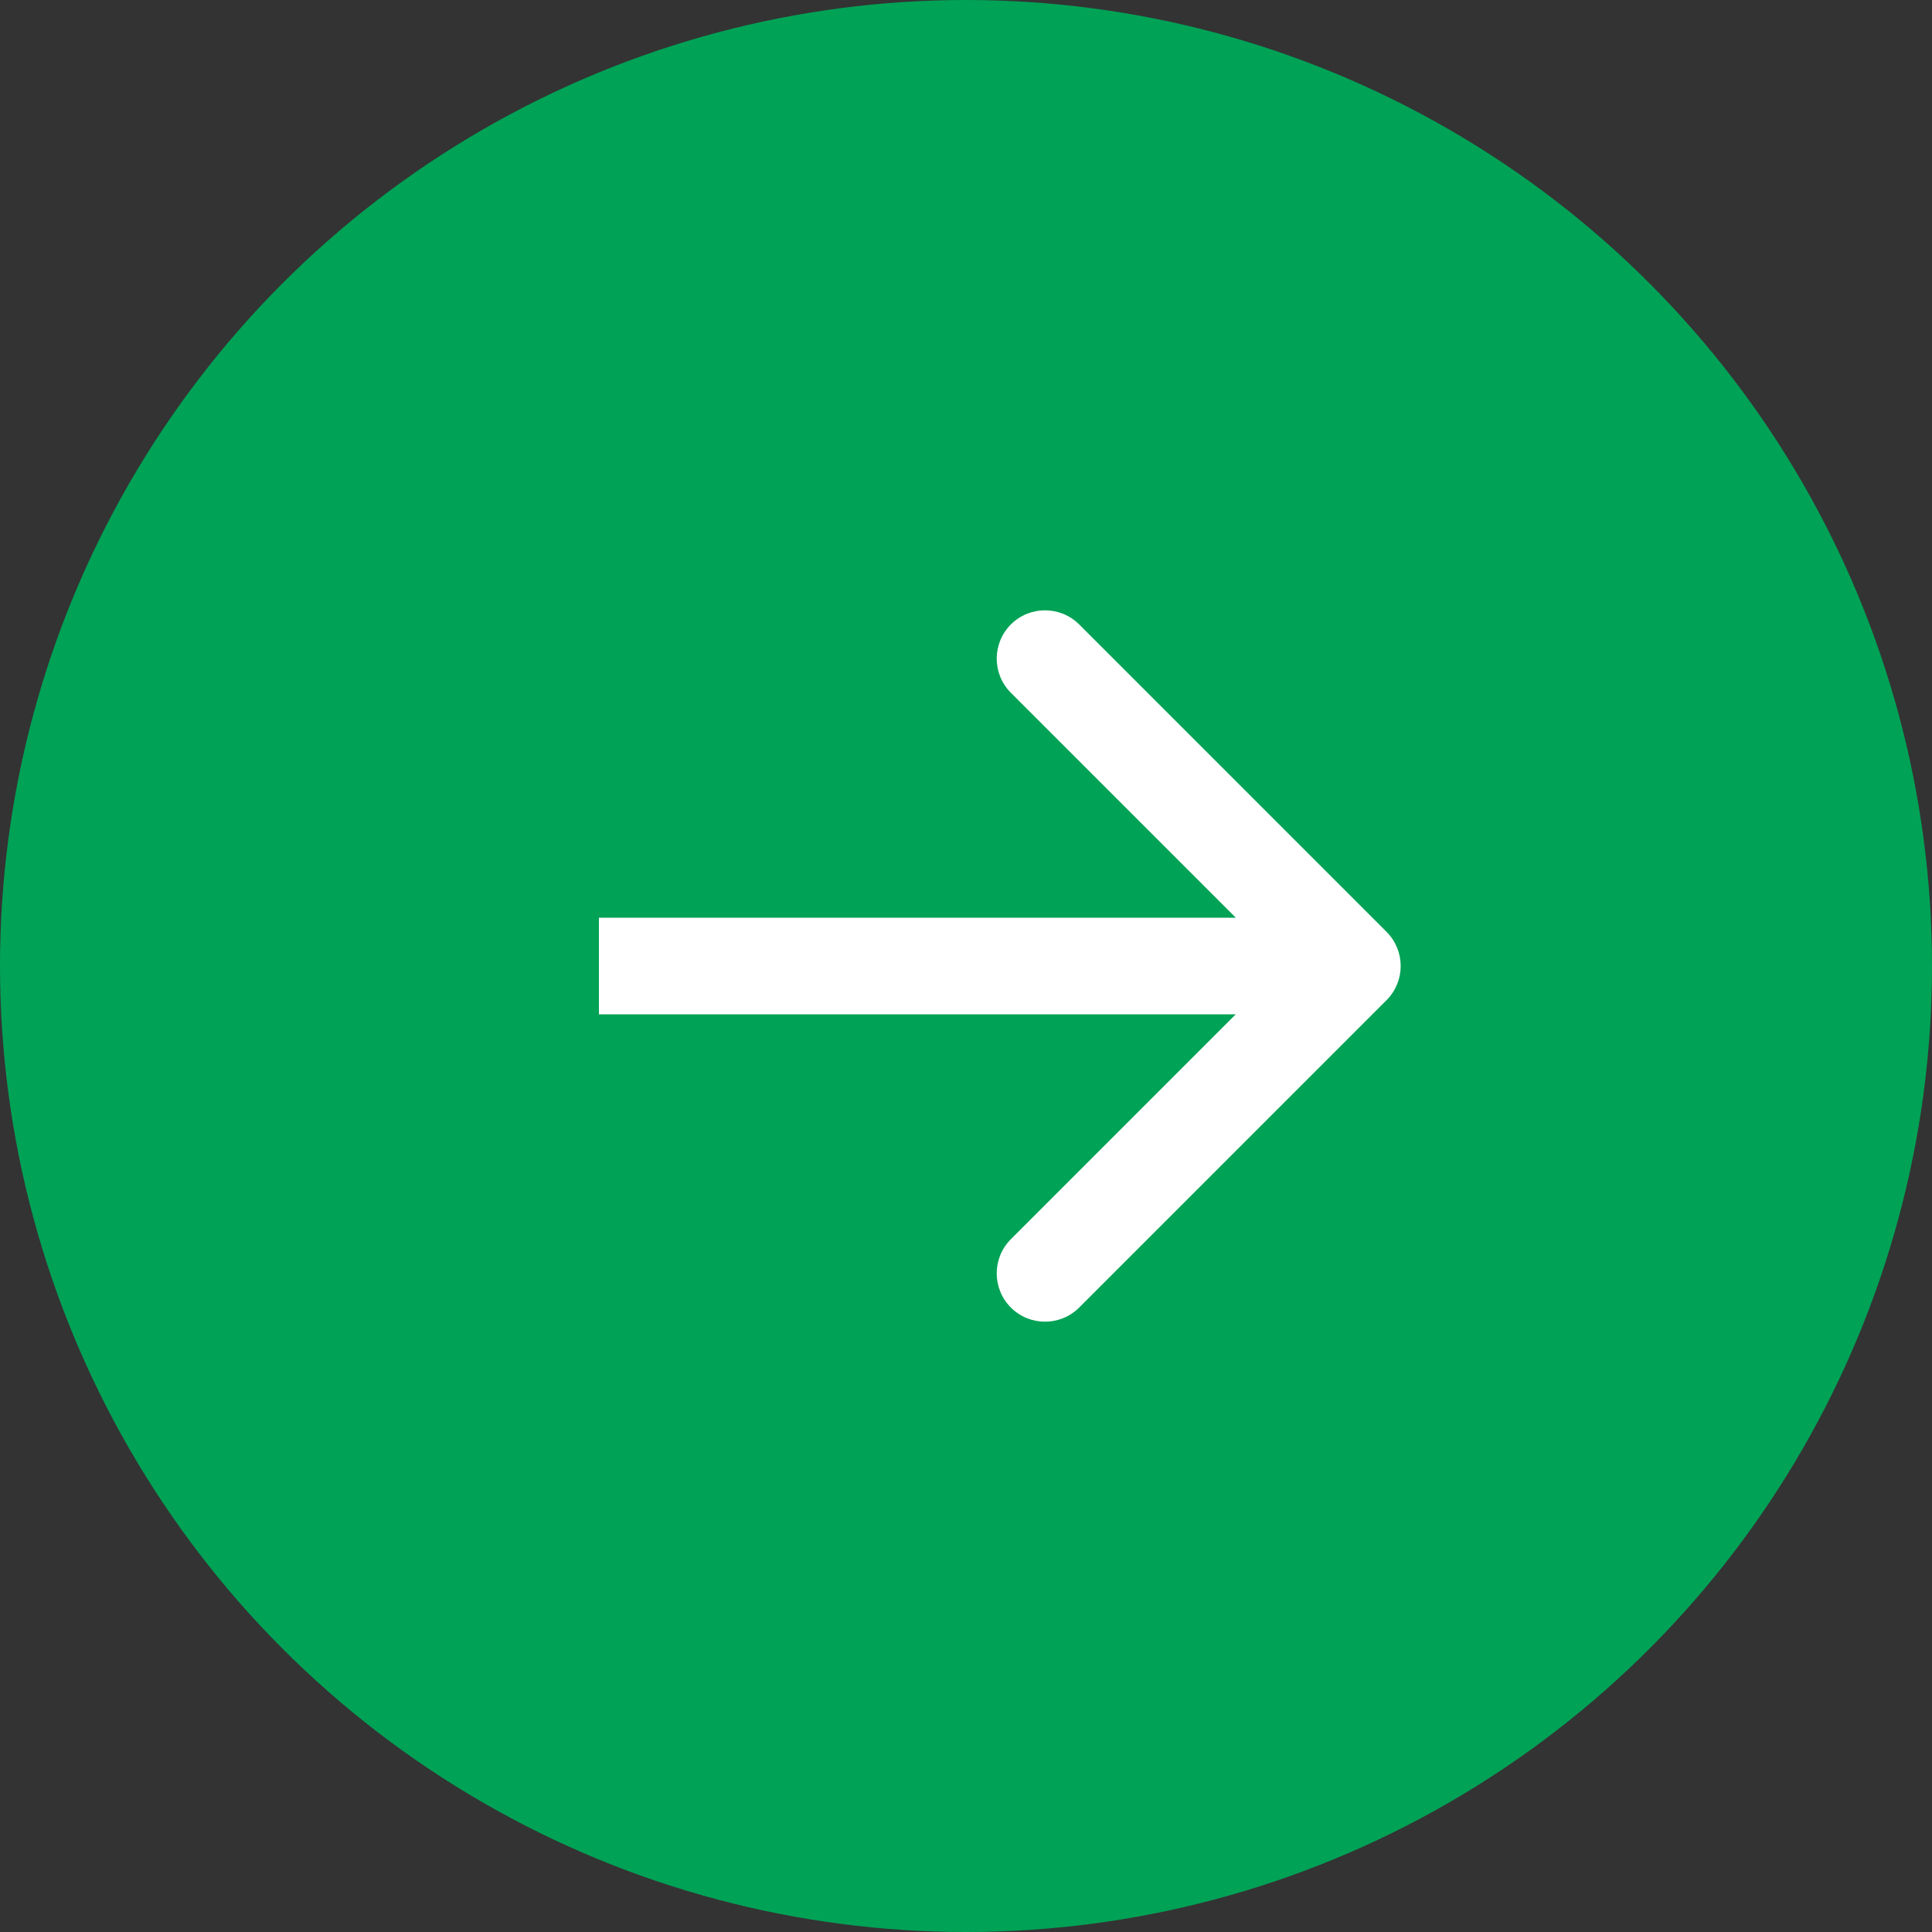 <svg width="78" height="78" viewBox="0 0 78 78" fill="none" xmlns="http://www.w3.org/2000/svg">
<rect x="0" y="0" width="78" height="78" fill="#333333" stroke="none"/>
<circle cx="39" cy="39" r="39" fill="#00A256"/>
<path d="M55.978 40.379C56.74 39.617 56.74 38.383 55.978 37.621L43.569 25.211C42.807 24.45 41.573 24.45 40.811 25.211C40.05 25.973 40.05 27.208 40.811 27.969L51.842 39L40.811 50.031C40.05 50.792 40.05 52.027 40.811 52.789C41.573 53.55 42.807 53.55 43.569 52.789L55.978 40.379ZM24.18 40.95L54.6 40.95L54.6 37.05L24.18 37.05L24.18 40.95Z" fill="white"/>
</svg>
